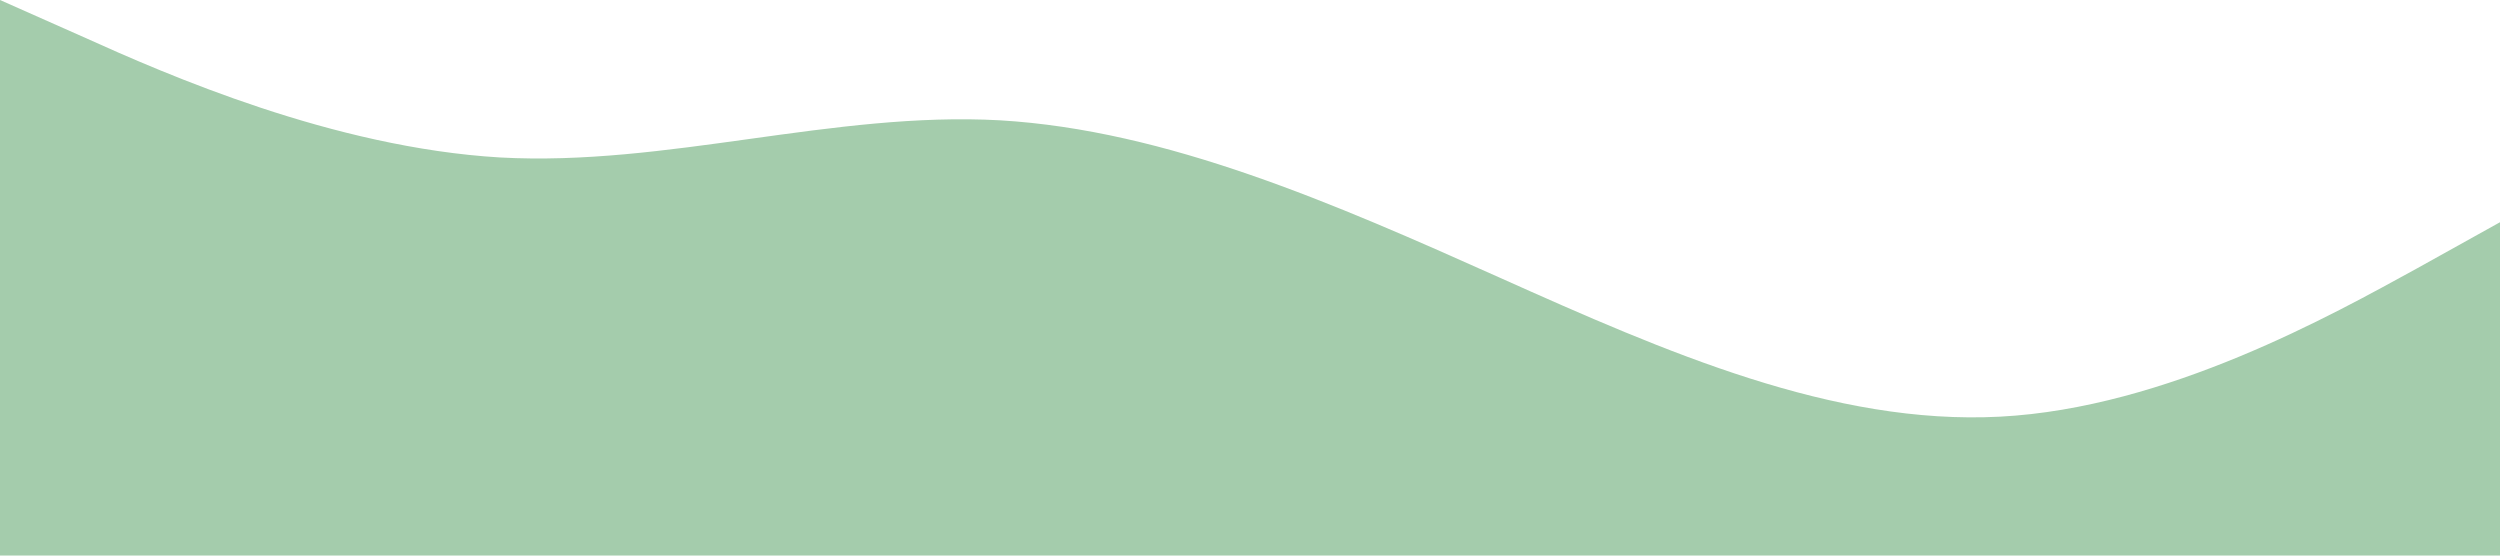 <?xml version="1.0" standalone="no"?><svg xmlns="http://www.w3.org/2000/svg" viewBox="0 0 1440 320"><path fill="#a4ccac" fill-opacity="1" d="M0,0L48,21.3C96,43,192,85,288,90.7C384,96,480,64,576,69.3C672,75,768,117,864,160C960,203,1056,245,1152,240C1248,235,1344,181,1392,154.7L1440,128L1440,320L1392,320C1344,320,1248,320,1152,320C1056,320,960,320,864,320C768,320,672,320,576,320C480,320,384,320,288,320C192,320,96,320,48,320L0,320Z"></path></svg>